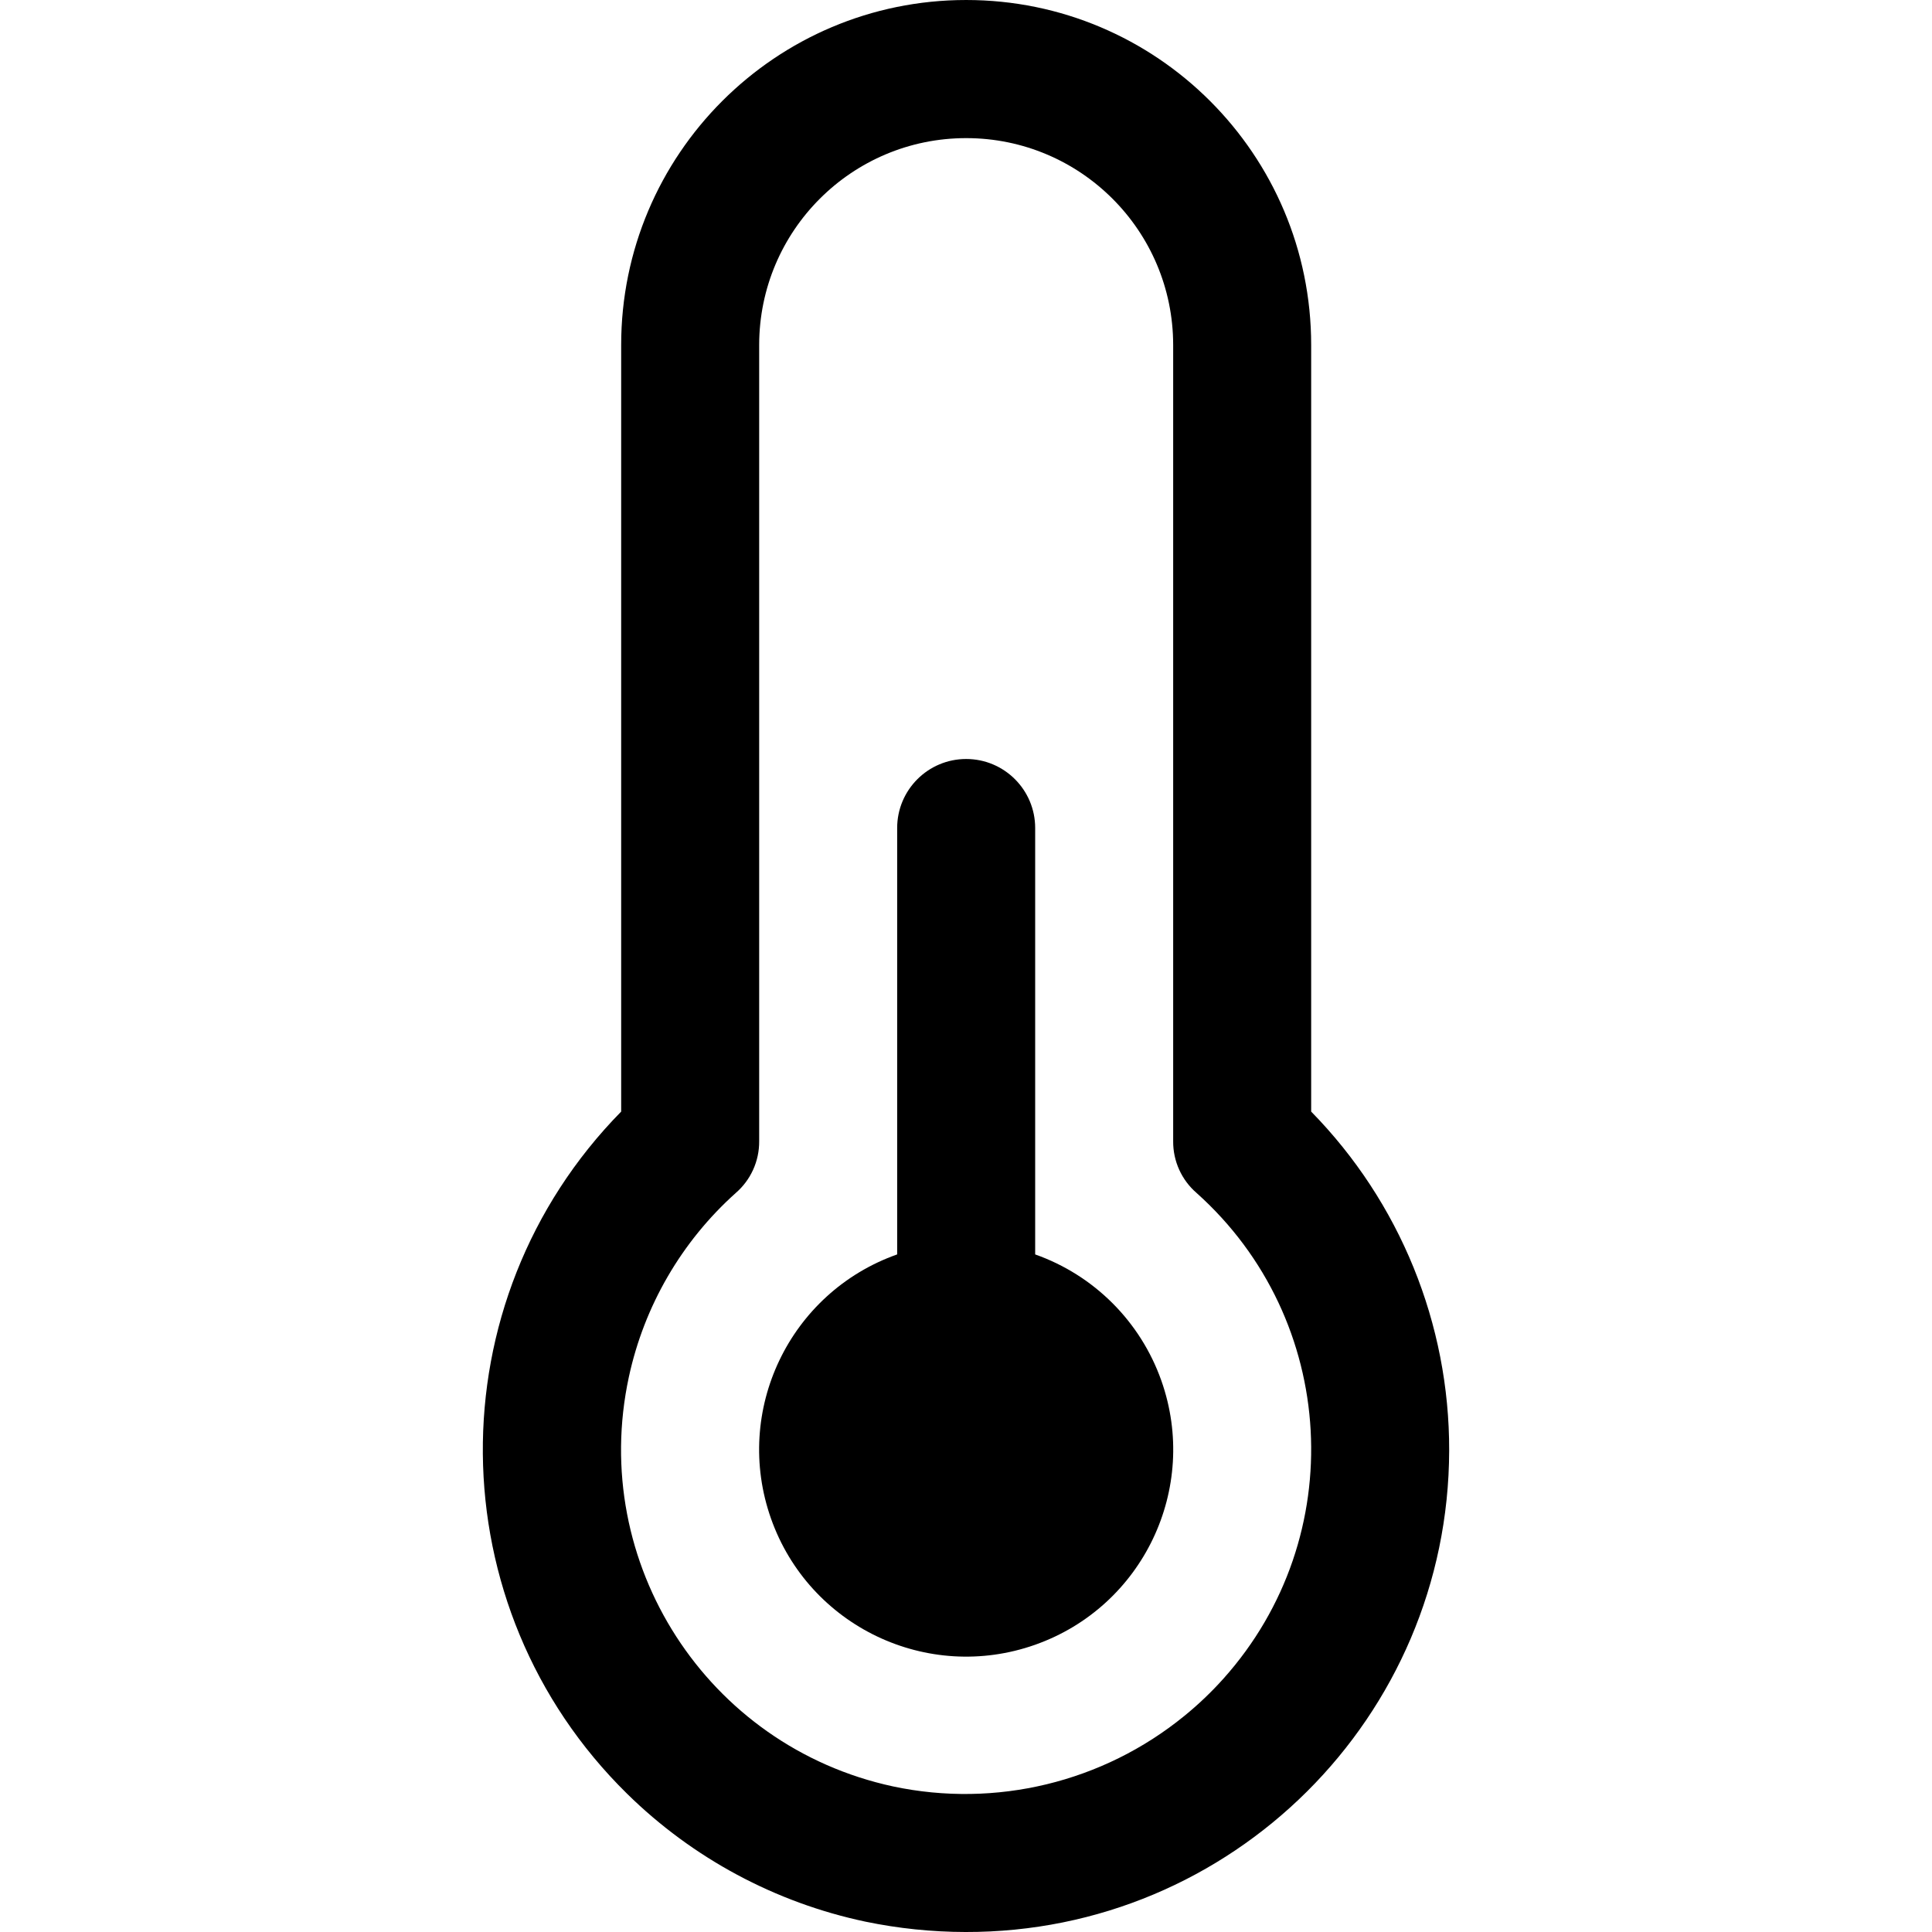 <svg id="Capa_1" enable-background="new 0 0 385.239 385.239" height="512" viewBox="0 0 385.239 385.239" width="512" xmlns="http://www.w3.org/2000/svg"><g><g id="Temperature"><path d="m206.412 250.13v-85.028c0-7.599-6.16-13.759-13.759-13.759s-13.759 6.16-13.759 13.759v85.028c-21.492 7.599-32.755 31.181-25.156 52.674 7.599 21.492 31.181 32.755 52.674 25.156 21.492-7.599 32.755-31.181 25.156-52.674-4.156-11.754-13.402-21-25.156-25.156z"/><path d="m261.446 221.65v-152.857c0-37.993-30.8-68.793-68.793-68.793s-68.793 30.8-68.793 68.793v152.857c-37.235 37.887-36.707 98.785 1.179 136.02 13.085 12.86 29.576 21.71 47.526 25.505 6.563 1.36 13.247 2.051 19.95 2.064 53.142.125 96.323-42.853 96.448-95.995.06-25.271-9.825-49.55-27.517-67.594zm-25.316 120.525c-16.232 13.226-37.581 18.386-58.061 14.034-37.092-8-60.675-44.554-52.675-81.646 3.056-14.167 10.513-27.005 21.306-36.678 2.998-2.587 4.708-6.359 4.678-10.319v-158.773c.013-22.796 18.503-41.265 41.299-41.252 22.778.013 41.239 18.475 41.252 41.252v158.773c-.03 3.959 1.68 7.732 4.678 10.319 28.215 25.25 30.619 68.593 5.369 96.808-2.414 2.697-5.037 5.199-7.846 7.482z"/></g></g></svg>
